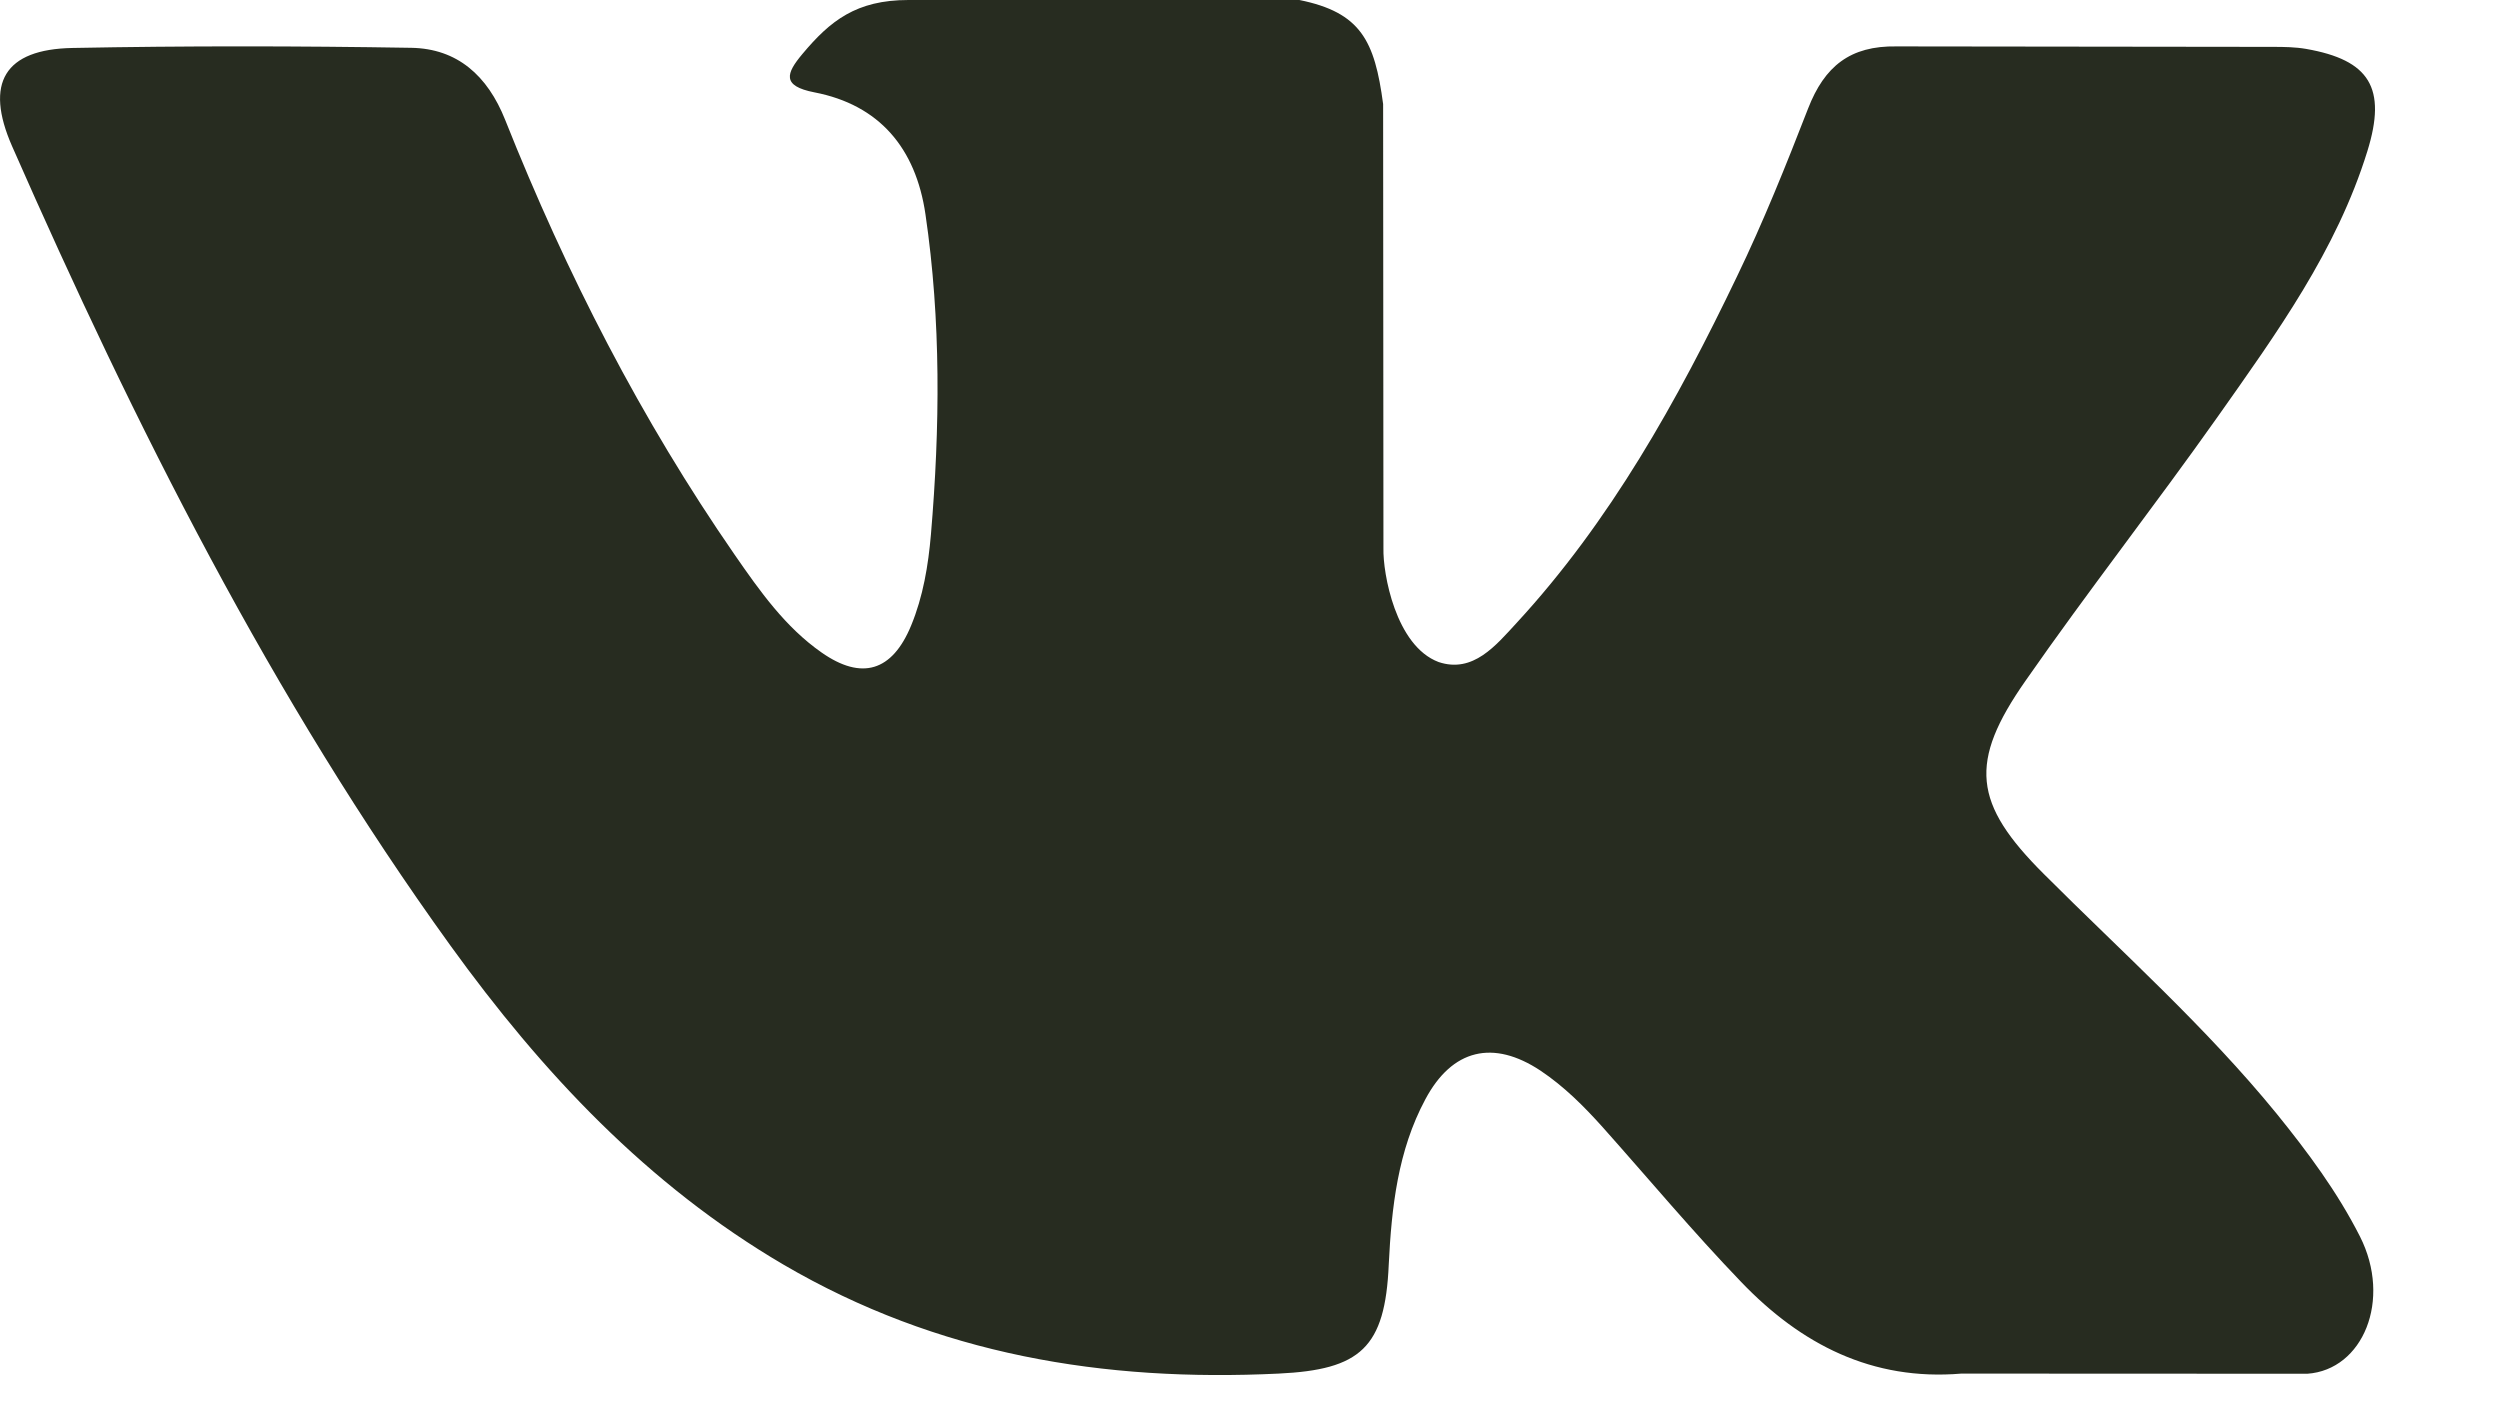 <svg width="16" height="9" viewBox="0 0 16 9" fill="none" xmlns="http://www.w3.org/2000/svg">
<path d="M13.082 5.595C13.586 6.099 14.118 6.573 14.57 7.127C14.77 7.374 14.959 7.628 15.104 7.914C15.309 8.32 15.123 8.767 14.767 8.792L12.553 8.791C11.982 8.839 11.526 8.604 11.143 8.204C10.836 7.885 10.552 7.545 10.258 7.215C10.137 7.08 10.01 6.953 9.859 6.852C9.557 6.652 9.294 6.713 9.122 7.036C8.946 7.364 8.906 7.727 8.888 8.093C8.865 8.626 8.707 8.766 8.183 8.791C7.064 8.845 6.002 8.671 5.015 8.094C4.145 7.584 3.47 6.865 2.883 6.052C1.739 4.467 0.864 2.725 0.077 0.935C-0.1 0.531 0.029 0.315 0.464 0.307C1.187 0.293 1.909 0.294 2.632 0.306C2.926 0.311 3.12 0.483 3.233 0.767C3.624 1.75 4.103 2.685 4.703 3.552C4.863 3.783 5.026 4.014 5.258 4.176C5.515 4.356 5.71 4.297 5.831 4.004C5.908 3.818 5.941 3.618 5.958 3.42C6.016 2.736 6.023 2.053 5.923 1.372C5.861 0.947 5.627 0.671 5.212 0.591C5.001 0.55 5.032 0.469 5.135 0.346C5.313 0.133 5.48 0 5.814 0H8.316C8.71 0.08 8.798 0.261 8.852 0.666L8.854 3.51C8.85 3.667 8.931 4.133 9.207 4.237C9.428 4.311 9.574 4.13 9.707 3.986C10.306 3.336 10.734 2.567 11.116 1.771C11.285 1.421 11.431 1.057 11.572 0.694C11.677 0.424 11.841 0.292 12.138 0.297L14.547 0.3C14.618 0.3 14.69 0.301 14.759 0.313C15.165 0.384 15.277 0.562 15.151 0.968C14.954 1.604 14.569 2.134 14.194 2.666C13.792 3.235 13.362 3.784 12.964 4.356C12.598 4.879 12.627 5.142 13.082 5.595Z" fill="#272C20"/>
</svg>
